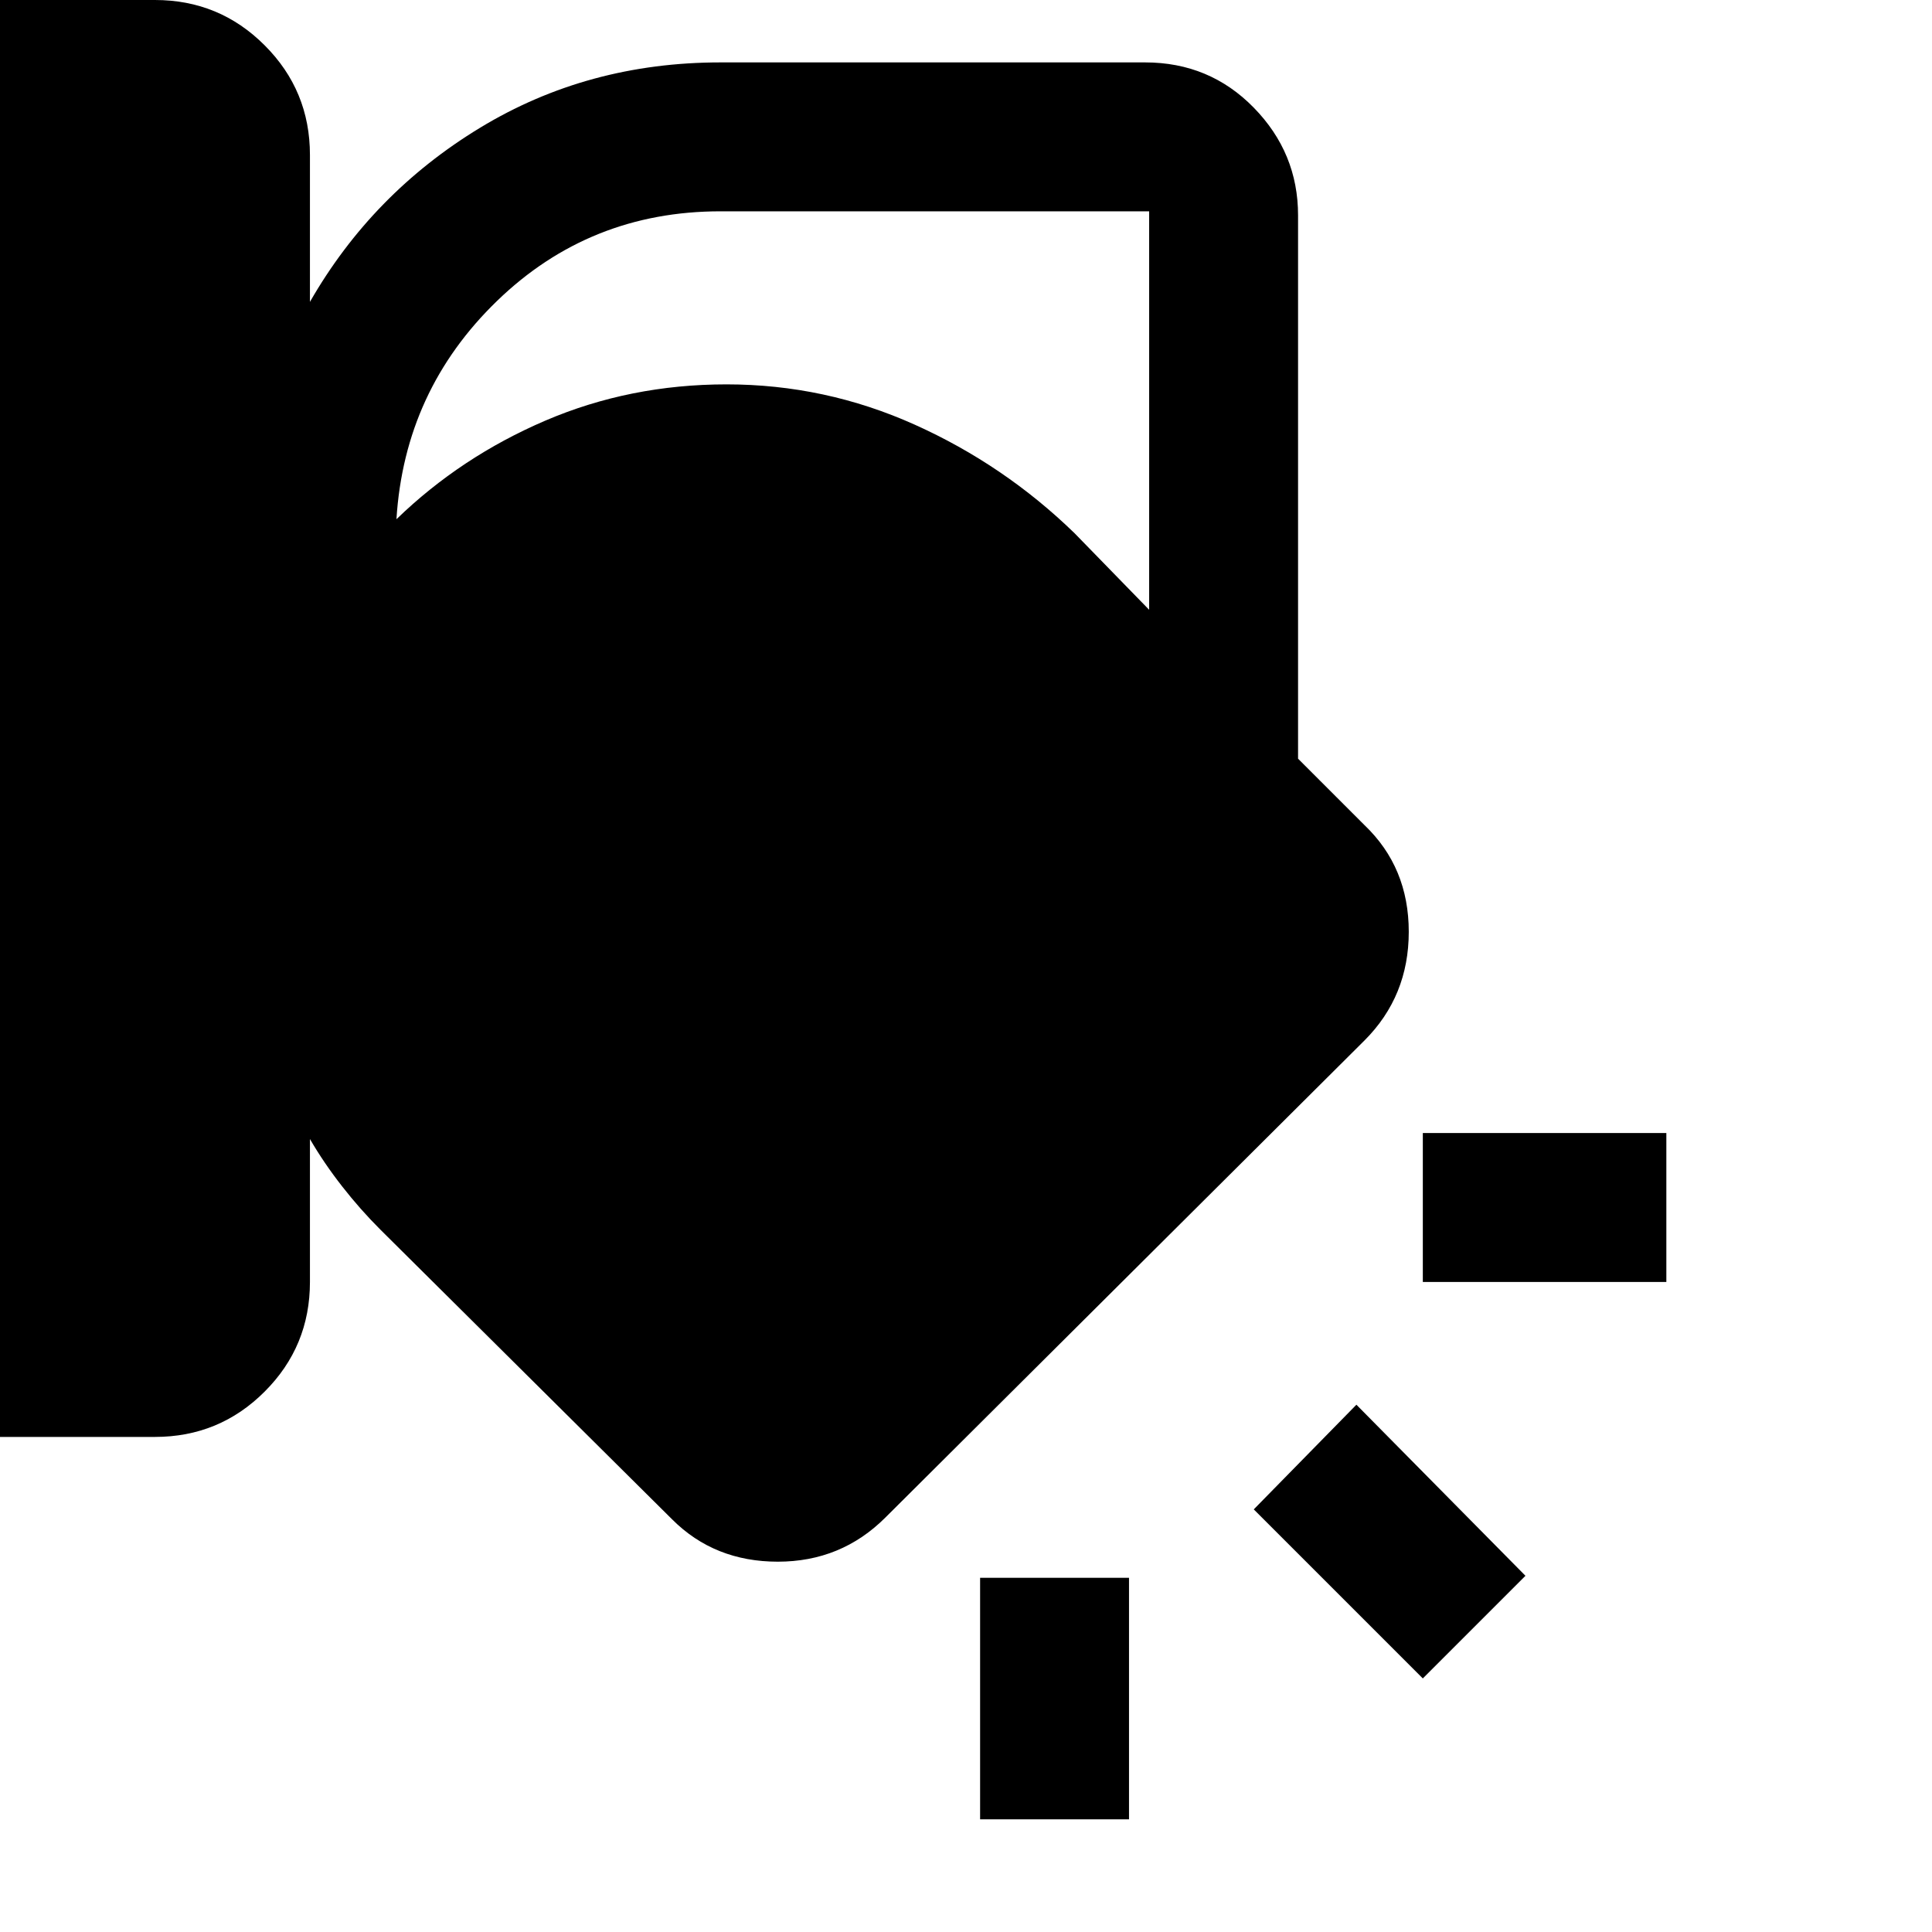<svg xmlns="http://www.w3.org/2000/svg" height="40" width="40"><path d="M0 29.75V0h3.208q1.334 0 2.271.938.938.937.938 2.27V6.25Q7.708 4 9.938 2.646q2.229-1.354 4.979-1.354h8.791q1.334 0 2.25.937.917.938.917 2.229v11.25l1.375 1.375q.917.875.917 2.209 0 1.333-.917 2.25l-9.917 9.875q-.916.916-2.229.916-1.312 0-2.187-.875l-6.042-6q-.417-.416-.792-.896-.375-.479-.666-.979v2.959q0 1.333-.938 2.27-.937.938-2.271.938ZM14.917 4.375q-2.709 0-4.625 1.854-1.917 1.854-2.084 4.521 1.334-1.292 3.084-2.042 1.75-.75 3.75-.75 2.041 0 3.896.834 1.854.833 3.312 2.25l1.542 1.583v-8.25ZM7.958 18.25q0 1.417.542 2.708.542 1.292 1.583 2.292l6.042 6.042 10-10L20 13.167q-1.042-1-2.312-1.563-1.271-.562-2.646-.562-3.042 0-5.063 2.146-2.021 2.145-2.021 5.062ZM34.5 26.542h-5.042v-3.084H34.5Zm-5.042 8.208-3.5-3.5 2.125-2.167 3.5 3.542Zm-9.166 2.917v-5h3.083v5ZM7.958 18.25q0-2.958 2.021-5.083t5.063-2.125q1.375 0 2.646.562 1.27.563 2.312 1.563l6.125 6.125-10 10-6.042-6.042q-1.041-1-1.583-2.292-.542-1.291-.542-2.708Z"/></svg>
